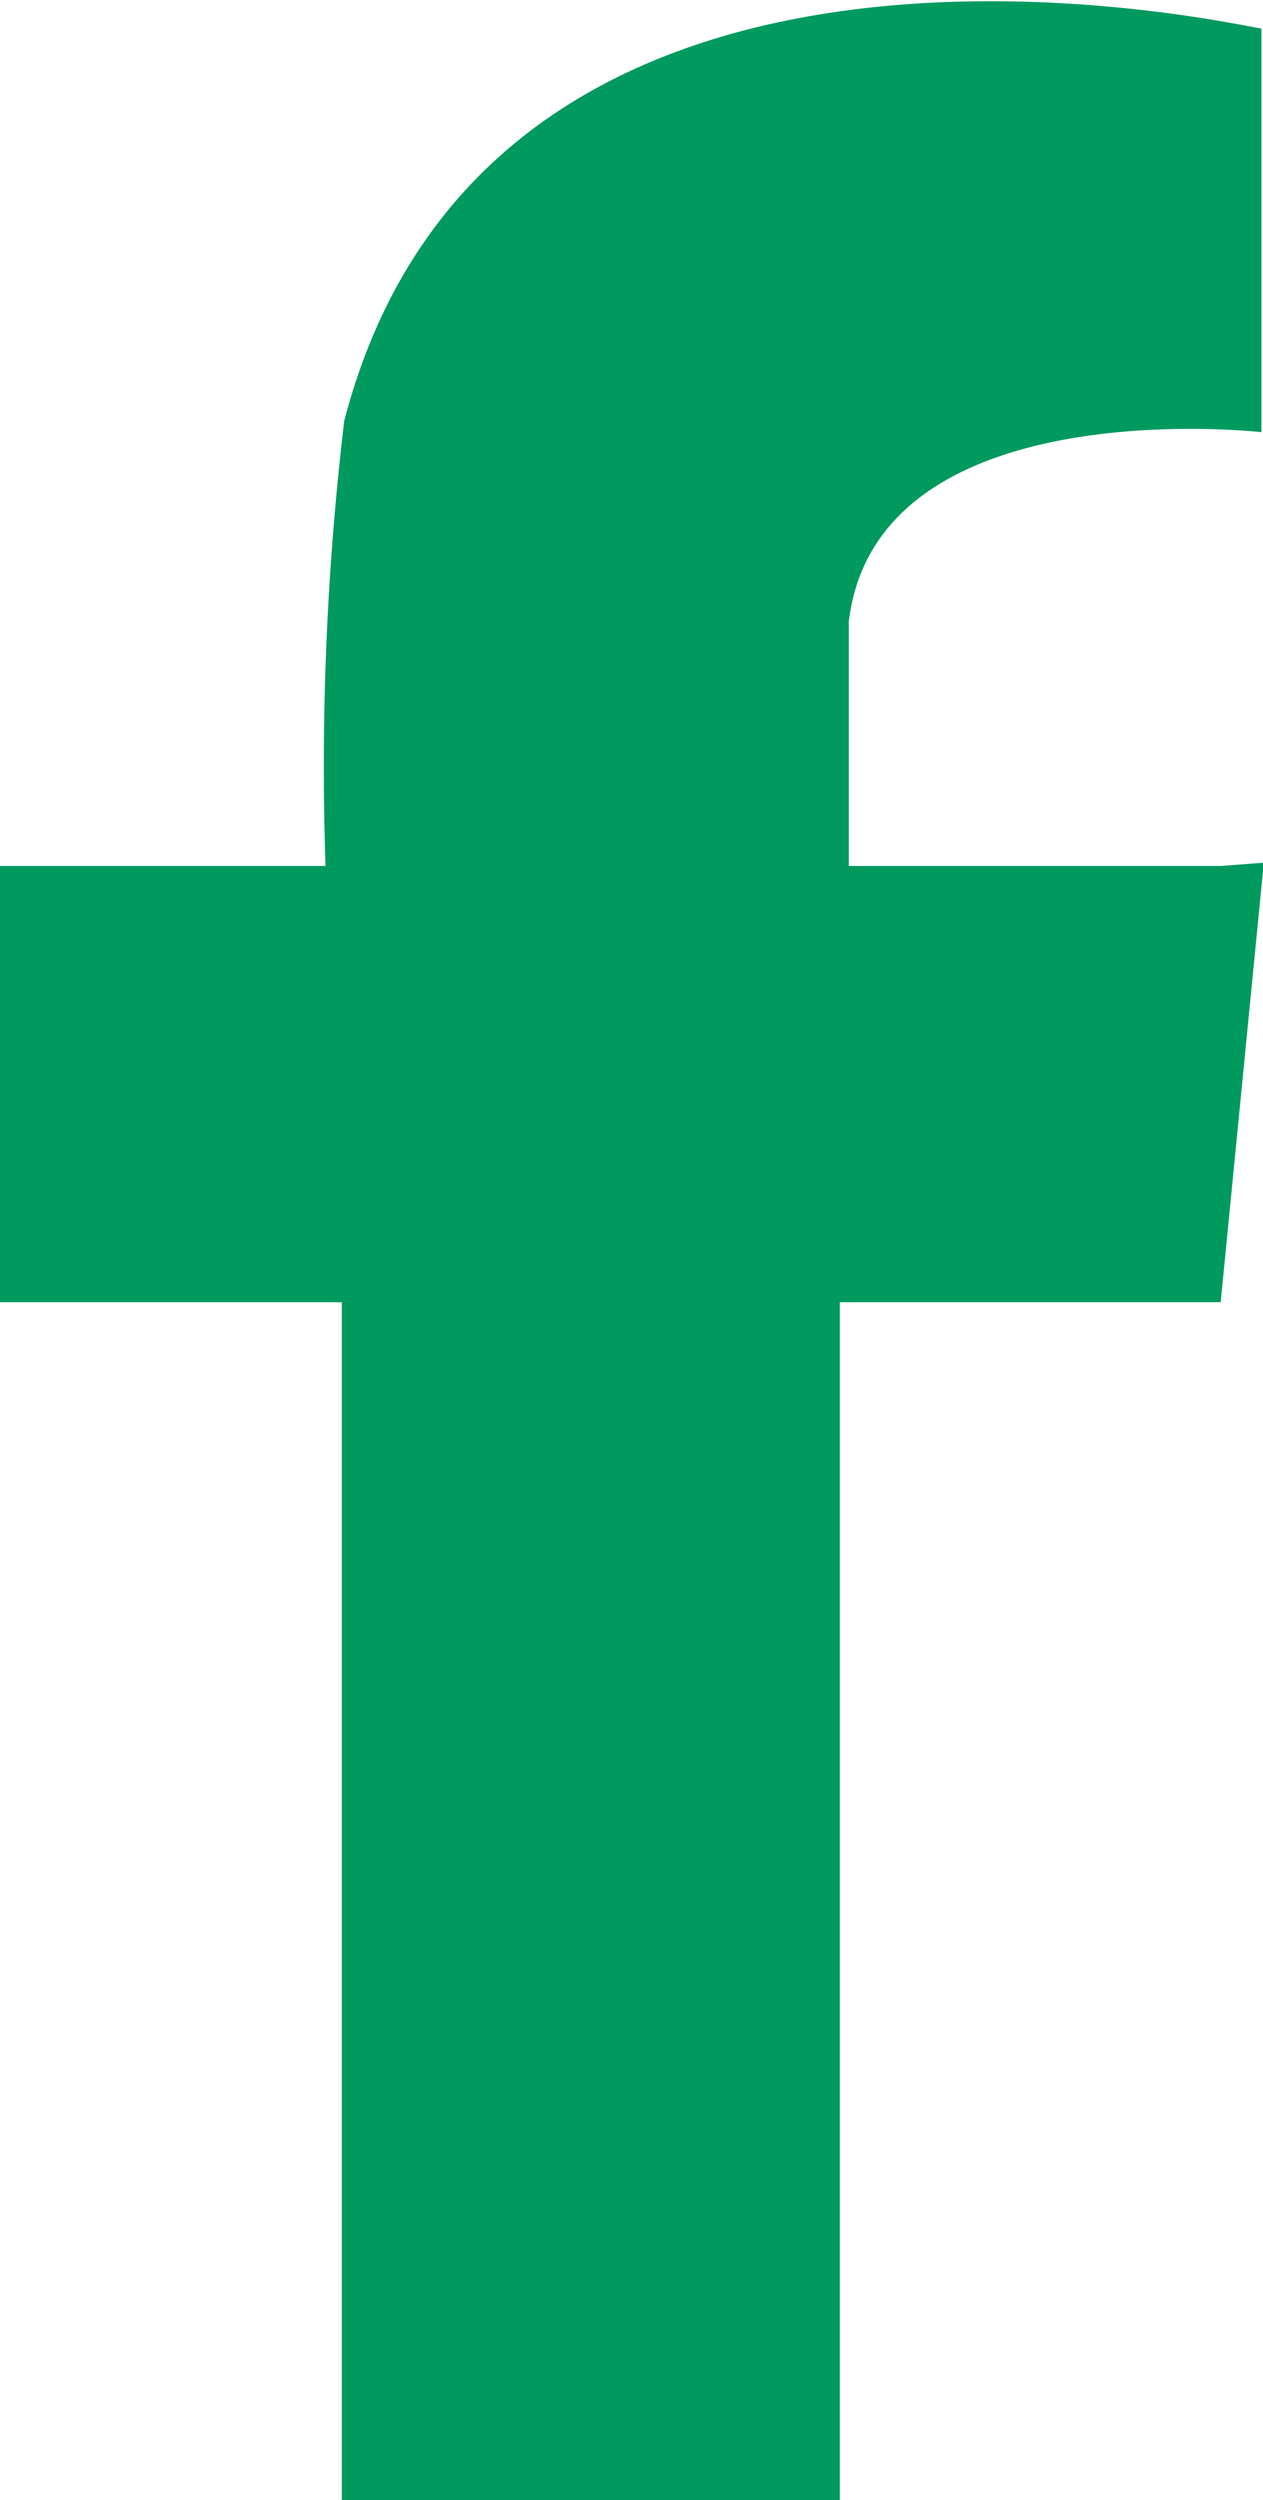 <svg xmlns="http://www.w3.org/2000/svg" viewBox="0 0 15.52 30.72"><defs><style>.cls-1{fill:#00995e;fill-rule:evenodd;}</style></defs><g id="Layer_2" data-name="Layer 2"><g id="GUIDE"><path class="cls-1" d="M15,10.64H10.43v-3c.34-2.87,5.07-2.33,5.07-2.33V.35h0c-.16,0-9.43-2.23-11.27,4.82h0v0A36.14,36.14,0,0,0,4,10.64H0V16H4.2V30.72h6.12V16H15l.53-5.4Z"/></g></g></svg>